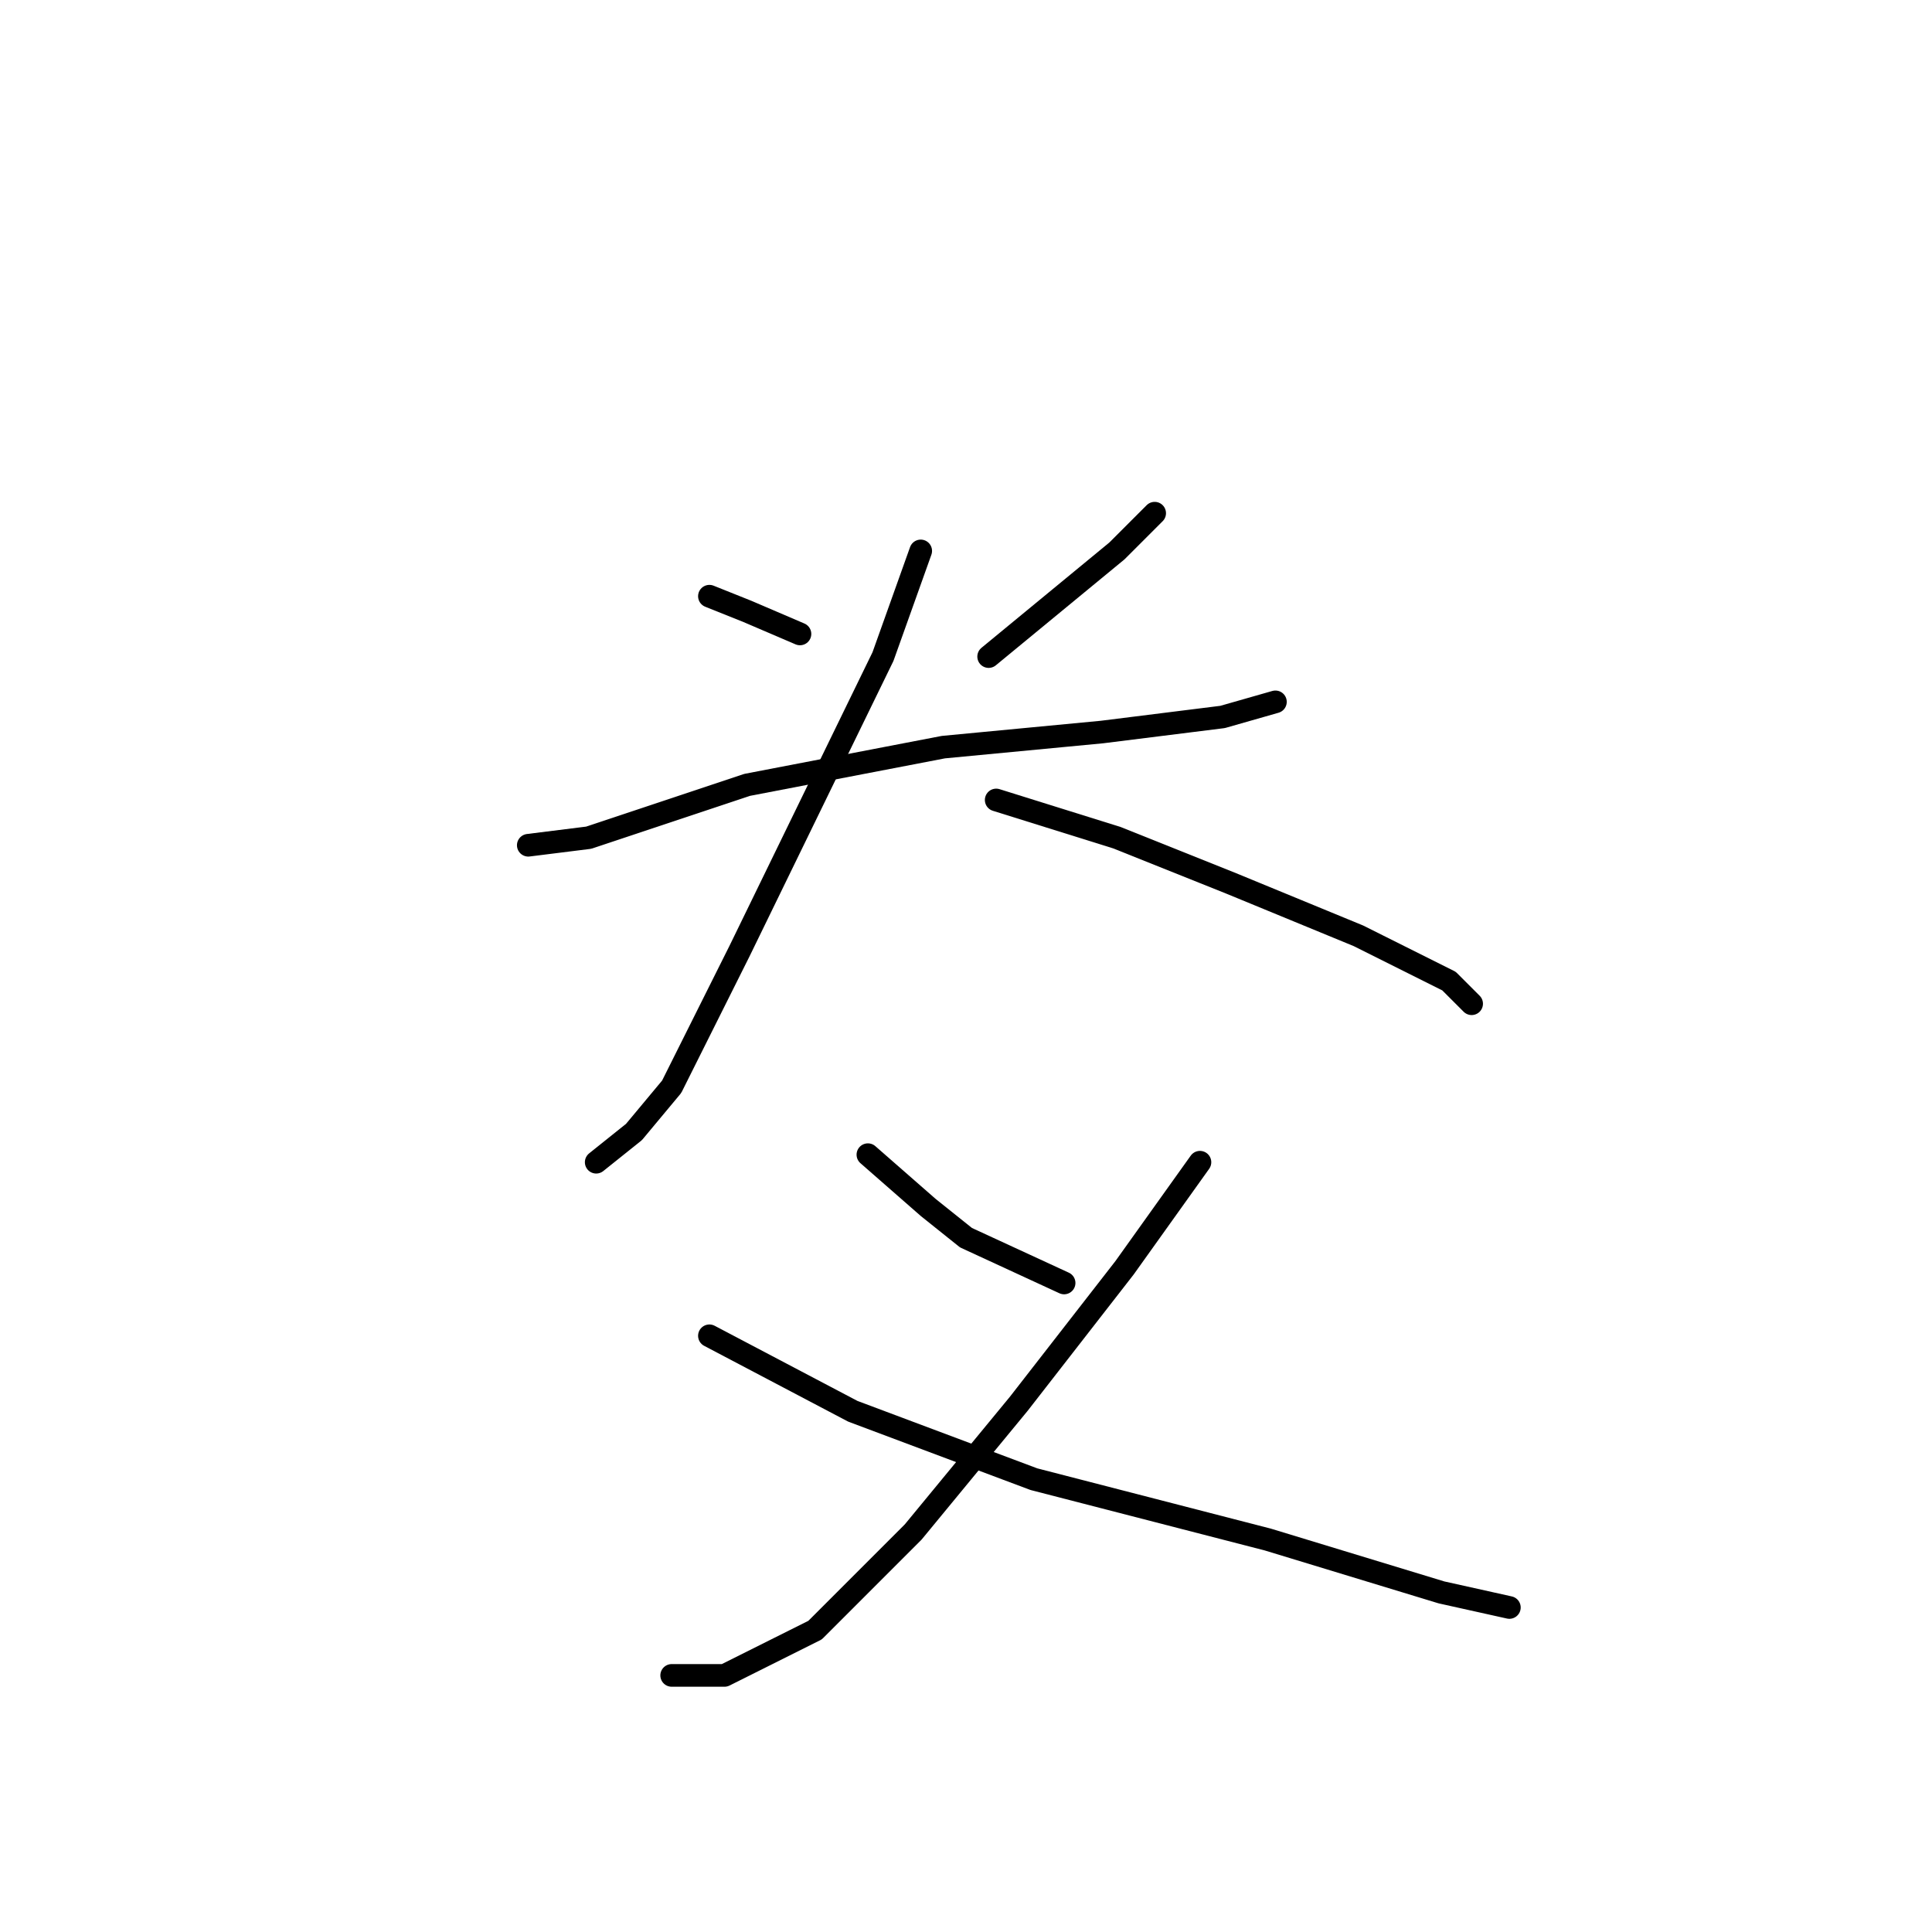 <?xml version="1.0" standalone="no"?>
    <svg width="256" height="256" xmlns="http://www.w3.org/2000/svg" version="1.1">
    <polyline stroke="black" stroke-width="3" stroke-linecap="round" fill="transparent" stroke-linejoin="round" points="94 79 99 81 106 84 106 84 " />
        <polyline stroke="black" stroke-width="3" stroke-linecap="round" fill="transparent" stroke-linejoin="round" points="153 68 148 73 131 87 131 87 " />
        <polyline stroke="black" stroke-width="3" stroke-linecap="round" fill="transparent" stroke-linejoin="round" points="70 112 78 111 99 104 125 99 146 97 162 95 169 93 169 93 " />
        <polyline stroke="black" stroke-width="3" stroke-linecap="round" fill="transparent" stroke-linejoin="round" points="122 73 117 87 98 126 89 144 84 150 79 154 79 154 " />
        <polyline stroke="black" stroke-width="3" stroke-linecap="round" fill="transparent" stroke-linejoin="round" points="132 106 148 111 163 117 180 124 192 130 195 133 195 133 " />
        <polyline stroke="black" stroke-width="3" stroke-linecap="round" fill="transparent" stroke-linejoin="round" points="115 153 123 160 128 164 141 170 141 170 " />
        <polyline stroke="black" stroke-width="3" stroke-linecap="round" fill="transparent" stroke-linejoin="round" points="159 154 149 168 135 186 121 203 108 216 96 222 89 222 89 222 " />
        <polyline stroke="black" stroke-width="3" stroke-linecap="round" fill="transparent" stroke-linejoin="round" points="94 177 113 187 137 196 168 204 191 211 200 213 200 213 " />
        </svg>
